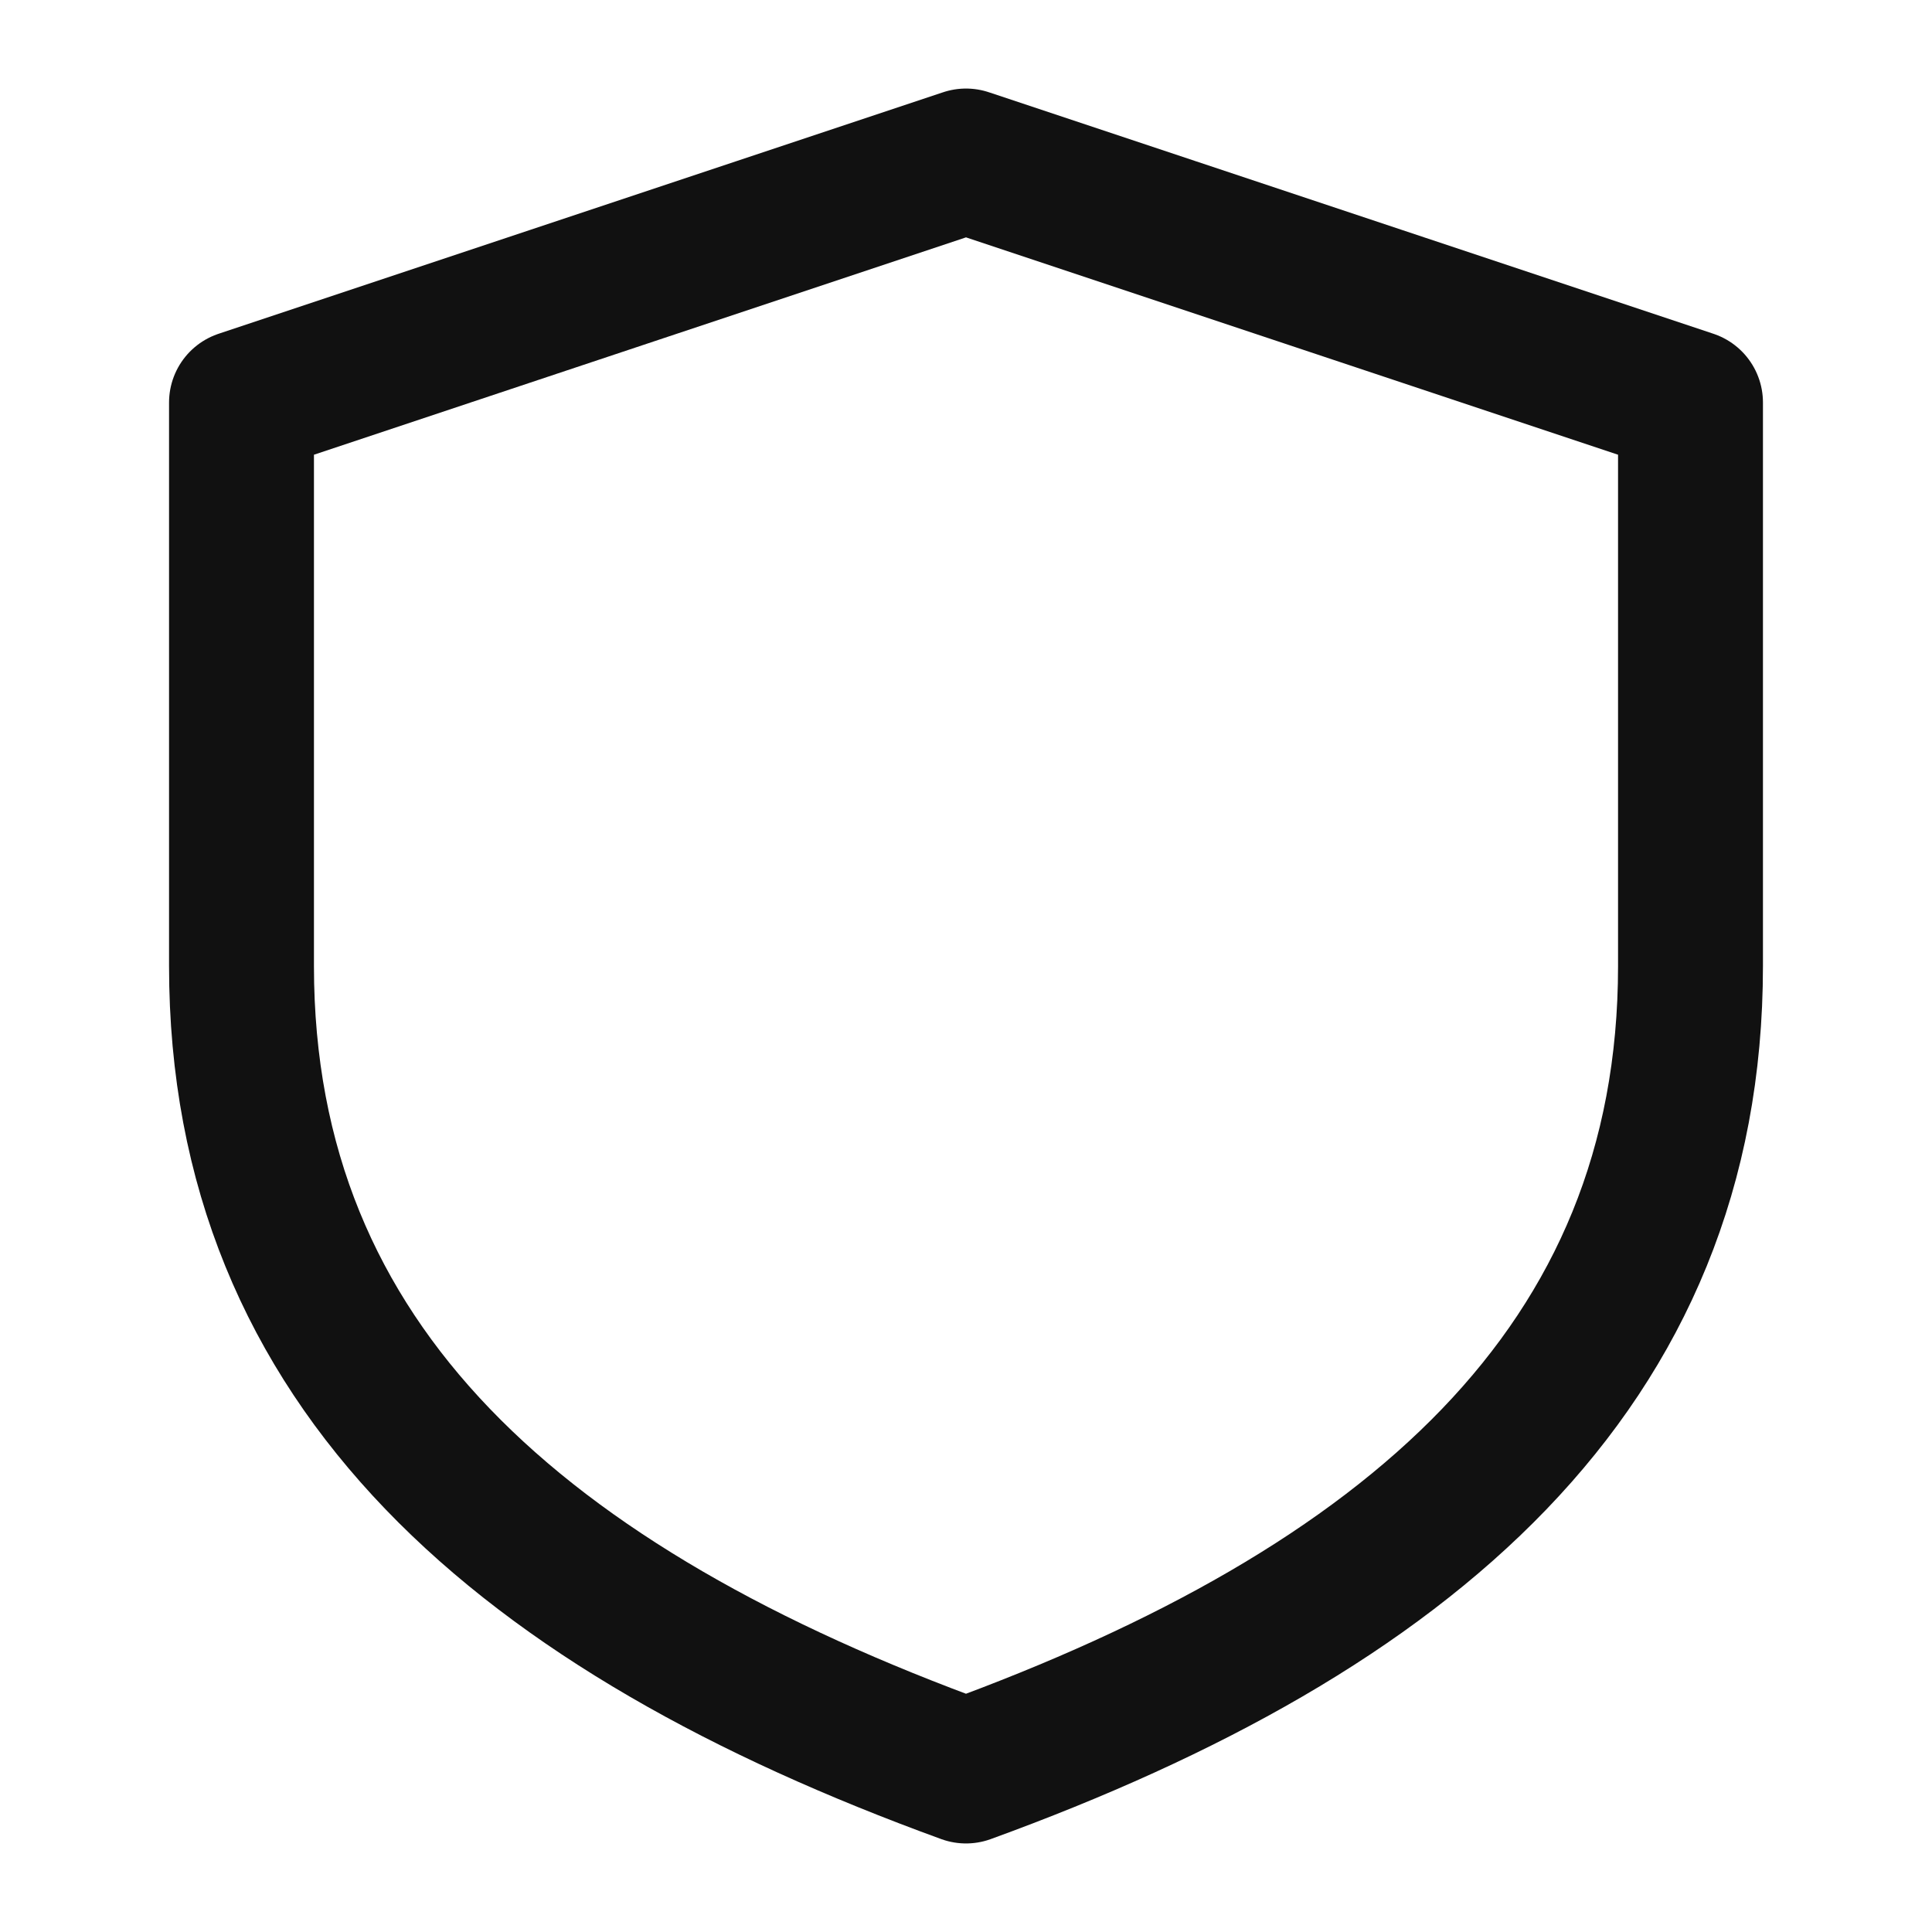 <svg xmlns="http://www.w3.org/2000/svg" width="40" height="40" viewBox="0 0 24 24" fill="none" stroke="#111" stroke-width="1.8" stroke-linecap="round" stroke-linejoin="round">
  <path d="M12 22c5.5-2 9-5 9-10V5l-9-3-9 3v7c0 5 3.5 8 9 10z"/>
</svg>

